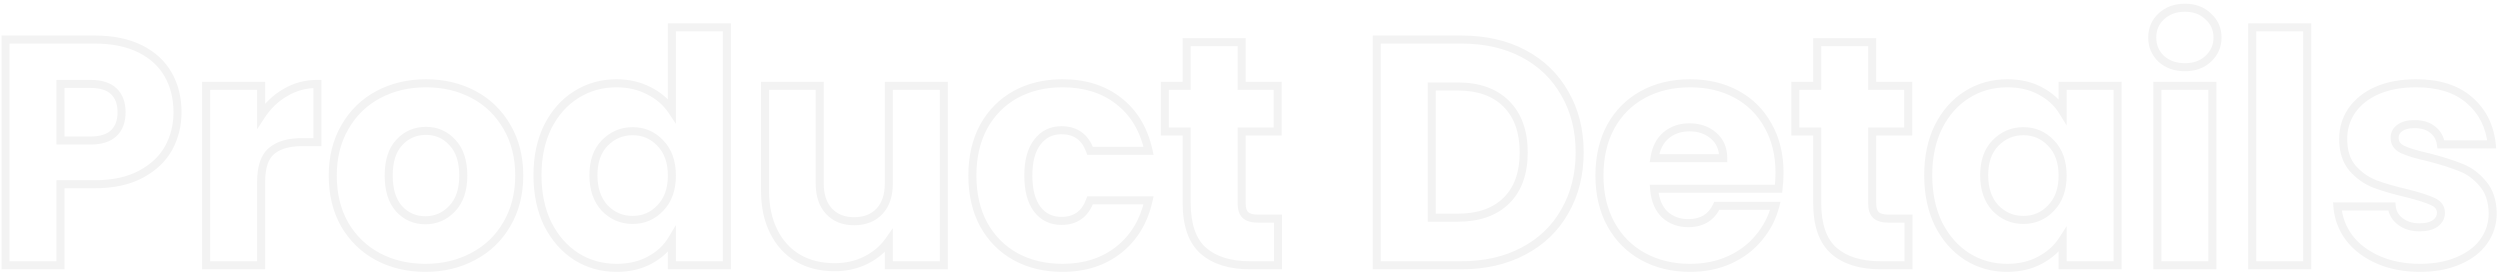 <svg width="622" height="68" viewBox="0 0 622 68" fill="none" xmlns="http://www.w3.org/2000/svg">
<mask id="path-1-outside-1_1_526" maskUnits="userSpaceOnUse" x="0" y="0" width="622" height="68" fill="black">
<rect fill="white" width="622" height="68"/>
<path d="M44.166 27.92C44.166 31.173 43.42 34.16 41.926 36.88C40.433 39.547 38.14 41.707 35.046 43.36C31.953 45.013 28.113 45.84 23.526 45.84H15.046V66H1.366V9.84H23.526C28.006 9.84 31.793 10.613 34.886 12.16C37.98 13.707 40.3 15.84 41.846 18.56C43.393 21.28 44.166 24.4 44.166 27.92ZM22.486 34.96C25.1 34.96 27.046 34.347 28.326 33.12C29.606 31.893 30.246 30.16 30.246 27.92C30.246 25.68 29.606 23.947 28.326 22.72C27.046 21.493 25.1 20.88 22.486 20.88H15.046V34.96H22.486ZM64.968 28.8C66.568 26.347 68.568 24.427 70.968 23.04C73.368 21.6 76.035 20.88 78.968 20.88V35.36H75.208C71.795 35.36 69.235 36.107 67.528 37.6C65.822 39.04 64.968 41.6 64.968 45.28V66H51.288V21.36H64.968V28.8ZM105.827 66.64C101.454 66.64 97.507 65.707 93.987 63.84C90.52 61.973 87.773 59.307 85.747 55.84C83.773 52.373 82.787 48.32 82.787 43.68C82.787 39.093 83.8 35.067 85.827 31.6C87.853 28.08 90.627 25.387 94.147 23.52C97.667 21.653 101.614 20.72 105.987 20.72C110.36 20.72 114.307 21.653 117.827 23.52C121.347 25.387 124.12 28.08 126.147 31.6C128.174 35.067 129.187 39.093 129.187 43.68C129.187 48.267 128.147 52.32 126.067 55.84C124.04 59.307 121.24 61.973 117.667 63.84C114.147 65.707 110.2 66.64 105.827 66.64ZM105.827 54.8C108.44 54.8 110.654 53.84 112.467 51.92C114.334 50 115.267 47.253 115.267 43.68C115.267 40.107 114.36 37.36 112.547 35.44C110.787 33.52 108.6 32.56 105.987 32.56C103.32 32.56 101.107 33.52 99.347 35.44C97.587 37.307 96.707 40.053 96.707 43.68C96.707 47.253 97.56 50 99.267 51.92C101.027 53.84 103.214 54.8 105.827 54.8ZM133.724 43.6C133.724 39.013 134.578 34.987 136.284 31.52C138.044 28.053 140.418 25.387 143.404 23.52C146.391 21.653 149.724 20.72 153.404 20.72C156.338 20.72 159.004 21.333 161.404 22.56C163.858 23.787 165.778 25.44 167.164 27.52V6.8H180.844V66H167.164V59.6C165.884 61.733 164.044 63.44 161.644 64.72C159.298 66 156.551 66.64 153.404 66.64C149.724 66.64 146.391 65.707 143.404 63.84C140.418 61.92 138.044 59.227 136.284 55.76C134.578 52.24 133.724 48.187 133.724 43.6ZM167.164 43.68C167.164 40.267 166.204 37.573 164.284 35.6C162.418 33.627 160.124 32.64 157.404 32.64C154.684 32.64 152.364 33.627 150.444 35.6C148.578 37.52 147.644 40.187 147.644 43.6C147.644 47.013 148.578 49.733 150.444 51.76C152.364 53.733 154.684 54.72 157.404 54.72C160.124 54.72 162.418 53.733 164.284 51.76C166.204 49.787 167.164 47.093 167.164 43.68ZM234.821 21.36V66H221.141V59.92C219.755 61.893 217.861 63.493 215.461 64.72C213.115 65.893 210.501 66.48 207.621 66.48C204.208 66.48 201.195 65.733 198.581 64.24C195.968 62.693 193.941 60.48 192.501 57.6C191.061 54.72 190.341 51.333 190.341 47.44V21.36H203.941V45.6C203.941 48.587 204.715 50.907 206.261 52.56C207.808 54.213 209.888 55.04 212.501 55.04C215.168 55.04 217.275 54.213 218.821 52.56C220.368 50.907 221.141 48.587 221.141 45.6V21.36H234.821ZM241.928 43.68C241.928 39.04 242.861 34.987 244.728 31.52C246.648 28.053 249.288 25.387 252.648 23.52C256.061 21.653 259.954 20.72 264.328 20.72C269.928 20.72 274.594 22.187 278.328 25.12C282.114 28.053 284.594 32.187 285.768 37.52H271.208C269.981 34.107 267.608 32.4 264.088 32.4C261.581 32.4 259.581 33.387 258.088 35.36C256.594 37.28 255.848 40.053 255.848 43.68C255.848 47.307 256.594 50.107 258.088 52.08C259.581 54 261.581 54.96 264.088 54.96C267.608 54.96 269.981 53.253 271.208 49.84H285.768C284.594 55.067 282.114 59.173 278.328 62.16C274.541 65.147 269.874 66.64 264.328 66.64C259.954 66.64 256.061 65.707 252.648 63.84C249.288 61.973 246.648 59.307 244.728 55.84C242.861 52.373 241.928 48.32 241.928 43.68ZM317.965 54.4V66H311.005C306.045 66 302.178 64.8 299.405 62.4C296.632 59.947 295.245 55.973 295.245 50.48V32.72H289.805V21.36H295.245V10.48H308.925V21.36H317.885V32.72H308.925V50.64C308.925 51.973 309.245 52.933 309.885 53.52C310.525 54.107 311.592 54.4 313.085 54.4H317.965ZM363.578 9.84C369.498 9.84 374.671 11.013 379.098 13.36C383.525 15.707 386.938 19.013 389.338 23.28C391.791 27.493 393.018 32.373 393.018 37.92C393.018 43.413 391.791 48.293 389.338 52.56C386.938 56.827 383.498 60.133 379.018 62.48C374.591 64.827 369.445 66 363.578 66H342.538V9.84H363.578ZM362.698 54.16C367.871 54.16 371.898 52.747 374.778 49.92C377.658 47.093 379.098 43.093 379.098 37.92C379.098 32.747 377.658 28.72 374.778 25.84C371.898 22.96 367.871 21.52 362.698 21.52H356.218V54.16H362.698ZM442.743 42.96C442.743 44.24 442.663 45.573 442.503 46.96H411.543C411.756 49.733 412.636 51.867 414.183 53.36C415.783 54.8 417.73 55.52 420.023 55.52C423.436 55.52 425.81 54.08 427.143 51.2H441.703C440.956 54.133 439.596 56.773 437.623 59.12C435.703 61.467 433.276 63.307 430.343 64.64C427.41 65.973 424.13 66.64 420.503 66.64C416.13 66.64 412.236 65.707 408.823 63.84C405.41 61.973 402.743 59.307 400.823 55.84C398.903 52.373 397.943 48.32 397.943 43.68C397.943 39.04 398.876 34.987 400.743 31.52C402.663 28.053 405.33 25.387 408.743 23.52C412.156 21.653 416.076 20.72 420.503 20.72C424.823 20.72 428.663 21.627 432.023 23.44C435.383 25.253 437.996 27.84 439.863 31.2C441.783 34.56 442.743 38.48 442.743 42.96ZM428.743 39.36C428.743 37.013 427.943 35.147 426.343 33.76C424.743 32.373 422.743 31.68 420.343 31.68C418.05 31.68 416.103 32.347 414.503 33.68C412.956 35.013 411.996 36.907 411.623 39.36H428.743ZM474.84 54.4V66H467.88C462.92 66 459.053 64.8 456.28 62.4C453.507 59.947 452.12 55.973 452.12 50.48V32.72H446.68V21.36H452.12V10.48H465.8V21.36H474.76V32.72H465.8V50.64C465.8 51.973 466.12 52.933 466.76 53.52C467.4 54.107 468.467 54.4 469.96 54.4H474.84ZM479.74 43.6C479.74 39.013 480.593 34.987 482.3 31.52C484.06 28.053 486.433 25.387 489.42 23.52C492.407 21.653 495.74 20.72 499.42 20.72C502.567 20.72 505.313 21.36 507.66 22.64C510.06 23.92 511.9 25.6 513.18 27.68V21.36H526.86V66H513.18V59.68C511.847 61.76 509.98 63.44 507.58 64.72C505.233 66 502.487 66.64 499.34 66.64C495.713 66.64 492.407 65.707 489.42 63.84C486.433 61.92 484.06 59.227 482.3 55.76C480.593 52.24 479.74 48.187 479.74 43.6ZM513.18 43.68C513.18 40.267 512.22 37.573 510.3 35.6C508.433 33.627 506.14 32.64 503.42 32.64C500.7 32.64 498.38 33.627 496.46 35.6C494.593 37.52 493.66 40.187 493.66 43.6C493.66 47.013 494.593 49.733 496.46 51.76C498.38 53.733 500.7 54.72 503.42 54.72C506.14 54.72 508.433 53.733 510.3 51.76C512.22 49.787 513.18 47.093 513.18 43.68ZM543.637 16.72C541.237 16.72 539.264 16.027 537.717 14.64C536.224 13.2 535.477 11.44 535.477 9.36C535.477 7.227 536.224 5.467 537.717 4.08C539.264 2.64 541.237 1.92 543.637 1.92C545.984 1.92 547.904 2.64 549.397 4.08C550.944 5.467 551.717 7.227 551.717 9.36C551.717 11.44 550.944 13.2 549.397 14.64C547.904 16.027 545.984 16.72 543.637 16.72ZM550.437 21.36V66H536.757V21.36H550.437ZM574.031 6.8V66H560.351V6.8H574.031ZM602.104 66.64C598.211 66.64 594.744 65.973 591.704 64.64C588.664 63.307 586.264 61.493 584.504 59.2C582.744 56.853 581.758 54.24 581.544 51.36H595.064C595.224 52.907 595.944 54.16 597.224 55.12C598.504 56.08 600.078 56.56 601.944 56.56C603.651 56.56 604.958 56.24 605.864 55.6C606.824 54.907 607.304 54.027 607.304 52.96C607.304 51.68 606.638 50.747 605.304 50.16C603.971 49.52 601.811 48.827 598.824 48.08C595.624 47.333 592.958 46.56 590.824 45.76C588.691 44.907 586.851 43.6 585.304 41.84C583.758 40.027 582.984 37.6 582.984 34.56C582.984 32 583.678 29.68 585.064 27.6C586.504 25.467 588.584 23.787 591.304 22.56C594.078 21.333 597.358 20.72 601.144 20.72C606.744 20.72 611.144 22.107 614.344 24.88C617.598 27.653 619.464 31.333 619.944 35.92H607.304C607.091 34.373 606.398 33.147 605.224 32.24C604.104 31.333 602.611 30.88 600.744 30.88C599.144 30.88 597.918 31.2 597.064 31.84C596.211 32.427 595.784 33.253 595.784 34.32C595.784 35.6 596.451 36.56 597.784 37.2C599.171 37.84 601.304 38.48 604.184 39.12C607.491 39.973 610.184 40.827 612.264 41.68C614.344 42.48 616.158 43.813 617.704 45.68C619.304 47.493 620.131 49.947 620.184 53.04C620.184 55.653 619.438 58 617.944 60.08C616.504 62.107 614.398 63.707 611.624 64.88C608.904 66.053 605.731 66.64 602.104 66.64Z"/>
</mask>
<path d="M41.926 36.88L42.799 37.369L42.803 37.361L41.926 36.88ZM35.046 43.36L34.575 42.478L35.046 43.36ZM15.046 45.84V44.84H14.046V45.84H15.046ZM15.046 66V67H16.046V66H15.046ZM1.366 66H0.366V67H1.366V66ZM1.366 9.84V8.84H0.366V9.84H1.366ZM34.886 12.16L35.334 11.266V11.266L34.886 12.16ZM15.046 20.88V19.88H14.046V20.88H15.046ZM15.046 34.96H14.046V35.96H15.046V34.96ZM44.166 27.92H43.166C43.166 31.014 42.458 33.834 41.05 36.399L41.926 36.88L42.803 37.361C44.381 34.486 45.166 31.333 45.166 27.92H44.166ZM41.926 36.88L41.054 36.391C39.667 38.868 37.525 40.901 34.575 42.478L35.046 43.36L35.518 44.242C38.754 42.512 41.199 40.226 42.799 37.369L41.926 36.88ZM35.046 43.36L34.575 42.478C31.664 44.034 27.997 44.84 23.526 44.84V45.84V46.84C28.228 46.84 32.242 45.993 35.518 44.242L35.046 43.36ZM23.526 45.84V44.84H15.046V45.84V46.84H23.526V45.84ZM15.046 45.84H14.046V66H15.046H16.046V45.84H15.046ZM15.046 66V65H1.366V66V67H15.046V66ZM1.366 66H2.366V9.84H1.366H0.366V66H1.366ZM1.366 9.84V10.84H23.526V9.84V8.84H1.366V9.84ZM23.526 9.84V10.84C27.895 10.84 31.519 11.595 34.439 13.054L34.886 12.16L35.334 11.266C32.066 9.632 28.117 8.84 23.526 8.84V9.84ZM34.886 12.16L34.439 13.054C37.375 14.522 39.538 16.524 40.977 19.054L41.846 18.56L42.715 18.066C41.061 15.155 38.585 12.891 35.334 11.266L34.886 12.16ZM41.846 18.56L40.977 19.054C42.428 21.605 43.166 24.551 43.166 27.92H44.166H45.166C45.166 24.249 44.358 20.954 42.715 18.066L41.846 18.56ZM22.486 34.96V35.96C25.237 35.96 27.48 35.316 29.018 33.842L28.326 33.12L27.634 32.398C26.613 33.377 24.963 33.96 22.486 33.96V34.96ZM28.326 33.12L29.018 33.842C30.544 32.38 31.246 30.357 31.246 27.92H30.246H29.246C29.246 29.963 28.669 31.407 27.634 32.398L28.326 33.12ZM30.246 27.92H31.246C31.246 25.483 30.544 23.46 29.018 21.998L28.326 22.72L27.634 23.442C28.669 24.433 29.246 25.877 29.246 27.92H30.246ZM28.326 22.72L29.018 21.998C27.48 20.524 25.237 19.88 22.486 19.88V20.88V21.88C24.963 21.88 26.613 22.463 27.634 23.442L28.326 22.72ZM22.486 20.88V19.88H15.046V20.88V21.88H22.486V20.88ZM15.046 20.88H14.046V34.96H15.046H16.046V20.88H15.046ZM15.046 34.96V35.96H22.486V34.96V33.96H15.046V34.96ZM64.968 28.8H63.968V32.164L65.806 29.346L64.968 28.8ZM70.968 23.04L71.468 23.906L71.475 23.902L71.483 23.898L70.968 23.04ZM78.968 20.88H79.968V19.88H78.968V20.88ZM78.968 35.36V36.36H79.968V35.36H78.968ZM67.528 37.6L68.173 38.364L68.18 38.358L68.187 38.353L67.528 37.6ZM64.968 66V67H65.968V66H64.968ZM51.288 66H50.288V67H51.288V66ZM51.288 21.36V20.36H50.288V21.36H51.288ZM64.968 21.36H65.968V20.36H64.968V21.36ZM64.968 28.8L65.806 29.346C67.325 27.017 69.212 25.209 71.468 23.906L70.968 23.04L70.468 22.174C67.924 23.644 65.811 25.677 64.13 28.254L64.968 28.8ZM70.968 23.04L71.483 23.898C73.72 22.555 76.207 21.88 78.968 21.88V20.88V19.88C75.863 19.88 73.017 20.645 70.454 22.183L70.968 23.04ZM78.968 20.88H77.968V35.36H78.968H79.968V20.88H78.968ZM78.968 35.36V34.36H75.208V35.36V36.36H78.968V35.36ZM75.208 35.36V34.36C71.671 34.36 68.831 35.131 66.87 36.847L67.528 37.6L68.187 38.353C69.638 37.083 71.919 36.36 75.208 36.36V35.36ZM67.528 37.6L66.883 36.836C64.84 38.56 63.968 41.492 63.968 45.28H64.968H65.968C65.968 41.708 66.803 39.52 68.173 38.364L67.528 37.6ZM64.968 45.28H63.968V66H64.968H65.968V45.28H64.968ZM64.968 66V65H51.288V66V67H64.968V66ZM51.288 66H52.288V21.36H51.288H50.288V66H51.288ZM51.288 21.36V22.36H64.968V21.36V20.36H51.288V21.36ZM64.968 21.36H63.968V28.8H64.968H65.968V21.36H64.968ZM93.987 63.84L93.513 64.721L93.518 64.724L93.987 63.84ZM85.747 55.84L84.878 56.335L84.884 56.345L85.747 55.84ZM85.827 31.6L86.69 32.105L86.694 32.099L85.827 31.6ZM94.147 23.52L94.615 24.404L94.147 23.52ZM117.827 23.52L117.358 24.404L117.827 23.52ZM126.147 31.6L125.28 32.099L125.284 32.105L126.147 31.6ZM126.067 55.84L125.206 55.331L125.204 55.335L126.067 55.84ZM117.667 63.84L117.204 62.954L117.198 62.956L117.667 63.84ZM112.467 51.92L111.75 51.223L111.745 51.228L111.74 51.233L112.467 51.92ZM112.547 35.44L111.81 36.116L111.815 36.121L111.82 36.127L112.547 35.44ZM99.347 35.44L100.075 36.126L100.084 36.116L99.347 35.44ZM99.267 51.92L98.519 52.584L98.525 52.59L98.53 52.596L99.267 51.92ZM105.827 66.64V65.64C101.601 65.64 97.817 64.739 94.455 62.956L93.987 63.84L93.518 64.724C97.196 66.674 101.306 67.64 105.827 67.64V66.64ZM93.987 63.84L94.461 62.959C91.159 61.182 88.546 58.647 86.61 55.335L85.747 55.84L84.884 56.345C87.001 59.967 89.881 62.765 93.513 64.721L93.987 63.84ZM85.747 55.84L86.616 55.345C84.742 52.052 83.787 48.175 83.787 43.68H82.787H81.787C81.787 48.465 82.806 52.694 84.878 56.335L85.747 55.84ZM82.787 43.68H83.787C83.787 39.245 84.765 35.398 86.69 32.105L85.827 31.6L84.964 31.095C82.835 34.736 81.787 38.942 81.787 43.68H82.787ZM85.827 31.6L86.694 32.099C88.628 28.739 91.265 26.18 94.615 24.404L94.147 23.52L93.678 22.637C89.989 24.593 87.079 27.421 84.96 31.101L85.827 31.6ZM94.147 23.52L94.615 24.404C97.977 22.621 101.761 21.72 105.987 21.72V20.72V19.72C101.466 19.72 97.356 20.686 93.678 22.637L94.147 23.52ZM105.987 20.72V21.72C110.213 21.72 113.996 22.621 117.358 24.404L117.827 23.52L118.295 22.637C114.617 20.686 110.507 19.72 105.987 19.72V20.72ZM117.827 23.52L117.358 24.404C120.709 26.18 123.346 28.739 125.28 32.099L126.147 31.6L127.014 31.101C124.895 27.421 121.985 24.593 118.295 22.637L117.827 23.52ZM126.147 31.6L125.284 32.105C127.209 35.398 128.187 39.245 128.187 43.68H129.187H130.187C130.187 38.942 129.138 34.736 127.01 31.095L126.147 31.6ZM129.187 43.68H128.187C128.187 48.11 127.184 51.983 125.206 55.331L126.067 55.84L126.928 56.349C129.11 52.657 130.187 48.423 130.187 43.68H129.187ZM126.067 55.84L125.204 55.335C123.272 58.639 120.611 61.174 117.204 62.954L117.667 63.84L118.13 64.726C121.869 62.773 124.808 59.974 126.93 56.345L126.067 55.84ZM117.667 63.84L117.198 62.956C113.836 64.739 110.053 65.64 105.827 65.64V66.64V67.64C110.347 67.64 114.457 66.674 118.135 64.724L117.667 63.84ZM105.827 54.8V55.8C108.719 55.8 111.194 54.724 113.194 52.607L112.467 51.92L111.74 51.233C110.113 52.956 108.162 53.8 105.827 53.8V54.8ZM112.467 51.92L113.184 52.617C115.286 50.455 116.267 47.424 116.267 43.68H115.267H114.267C114.267 47.083 113.381 49.545 111.75 51.223L112.467 51.92ZM115.267 43.68H116.267C116.267 39.943 115.317 36.916 113.274 34.753L112.547 35.44L111.82 36.127C113.404 37.803 114.267 40.27 114.267 43.68H115.267ZM112.547 35.44L113.284 34.764C111.334 32.637 108.879 31.56 105.987 31.56V32.56V33.56C108.321 33.56 110.24 34.403 111.81 36.116L112.547 35.44ZM105.987 32.56V31.56C103.047 31.56 100.564 32.632 98.61 34.764L99.347 35.44L100.084 36.116C101.65 34.408 103.593 33.56 105.987 33.56V32.56ZM99.347 35.44L98.619 34.754C96.623 36.871 95.707 39.904 95.707 43.68H96.707H97.707C97.707 40.203 98.55 37.742 100.074 36.126L99.347 35.44ZM96.707 43.68H95.707C95.707 47.403 96.596 50.421 98.519 52.584L99.267 51.92L100.014 51.256C98.524 49.579 97.707 47.104 97.707 43.68H96.707ZM99.267 51.92L98.53 52.596C100.48 54.723 102.934 55.8 105.827 55.8V54.8V53.8C103.493 53.8 101.574 52.957 100.004 51.244L99.267 51.92ZM136.284 31.52L135.393 31.067L135.387 31.078L136.284 31.52ZM143.404 23.52L143.934 24.368L143.404 23.52ZM161.404 22.56L160.949 23.451L160.957 23.454L161.404 22.56ZM167.164 27.52L166.332 28.075L168.164 30.823V27.52H167.164ZM167.164 6.8V5.8H166.164V6.8H167.164ZM180.844 6.8H181.844V5.8H180.844V6.8ZM180.844 66V67H181.844V66H180.844ZM167.164 66H166.164V67H167.164V66ZM167.164 59.6H168.164V55.99L166.307 59.086L167.164 59.6ZM161.644 64.72L161.174 63.838L161.166 63.842L161.644 64.72ZM143.404 63.84L142.864 64.681L142.874 64.688L143.404 63.84ZM136.284 55.76L135.385 56.196L135.389 56.205L135.393 56.213L136.284 55.76ZM164.284 35.6L163.558 36.287L163.568 36.297L164.284 35.6ZM150.444 35.6L149.728 34.903L149.727 34.903L150.444 35.6ZM150.444 51.76L149.709 52.438L149.718 52.447L149.728 52.457L150.444 51.76ZM164.284 51.76L163.568 51.063L163.558 51.073L164.284 51.76ZM133.724 43.6H134.724C134.724 39.138 135.554 35.267 137.182 31.962L136.284 31.52L135.387 31.078C133.601 34.706 132.724 38.889 132.724 43.6H133.724ZM136.284 31.52L137.176 31.973C138.863 28.651 141.118 26.128 143.934 24.368L143.404 23.52L142.874 22.672C139.718 24.645 137.226 27.456 135.393 31.067L136.284 31.52ZM143.404 23.52L143.934 24.368C146.755 22.605 149.903 21.72 153.404 21.72V20.72V19.72C149.546 19.72 146.027 20.701 142.874 22.672L143.404 23.52ZM153.404 20.72V21.72C156.194 21.72 158.702 22.302 160.949 23.45L161.404 22.56L161.859 21.67C159.306 20.365 156.482 19.72 153.404 19.72V20.72ZM161.404 22.56L160.957 23.454C163.27 24.611 165.051 26.153 166.332 28.075L167.164 27.52L167.996 26.965C166.504 24.727 164.445 22.962 161.852 21.666L161.404 22.56ZM167.164 27.52H168.164V6.8H167.164H166.164V27.52H167.164ZM167.164 6.8V7.8H180.844V6.8V5.8H167.164V6.8ZM180.844 6.8H179.844V66H180.844H181.844V6.8H180.844ZM180.844 66V65H167.164V66V67H180.844V66ZM167.164 66H168.164V59.6H167.164H166.164V66H167.164ZM167.164 59.6L166.307 59.086C165.129 61.049 163.429 62.635 161.174 63.838L161.644 64.72L162.115 65.602C164.659 64.245 166.64 62.418 168.022 60.114L167.164 59.6ZM161.644 64.72L161.166 63.842C158.99 65.029 156.413 65.64 153.404 65.64V66.64V67.64C156.689 67.64 159.606 66.971 162.123 65.598L161.644 64.72ZM153.404 66.64V65.64C149.903 65.64 146.755 64.755 143.934 62.992L143.404 63.84L142.874 64.688C146.027 66.659 149.546 67.64 153.404 67.64V66.64ZM143.404 63.84L143.945 62.999C141.122 61.184 138.864 58.631 137.176 55.307L136.284 55.76L135.393 56.213C137.225 59.822 139.714 62.656 142.864 64.681L143.404 63.84ZM136.284 55.76L137.184 55.324C135.554 51.961 134.724 48.062 134.724 43.6H133.724H132.724C132.724 48.312 133.602 52.519 135.385 56.196L136.284 55.76ZM167.164 43.68H168.164C168.164 40.072 167.144 37.105 165.001 34.903L164.284 35.6L163.568 36.297C165.265 38.042 166.164 40.461 166.164 43.68H167.164ZM164.284 35.6L165.011 34.913C162.955 32.739 160.399 31.64 157.404 31.64V32.64V33.64C159.85 33.64 161.88 34.514 163.558 36.287L164.284 35.6ZM157.404 32.64V31.64C154.411 31.64 151.833 32.739 149.728 34.903L150.444 35.6L151.161 36.297C152.895 34.515 154.958 33.64 157.404 33.64V32.64ZM150.444 35.6L149.727 34.903C147.633 37.057 146.644 40.001 146.644 43.6H147.644H148.644C148.644 40.372 149.522 37.983 151.161 36.297L150.444 35.6ZM147.644 43.6H146.644C146.644 47.202 147.634 50.185 149.709 52.438L150.444 51.76L151.18 51.083C149.521 49.282 148.644 46.825 148.644 43.6H147.644ZM150.444 51.76L149.728 52.457C151.833 54.621 154.411 55.72 157.404 55.72V54.72V53.72C154.958 53.72 152.895 52.845 151.161 51.063L150.444 51.76ZM157.404 54.72V55.72C160.399 55.72 162.955 54.62 165.011 52.447L164.284 51.76L163.558 51.073C161.88 52.846 159.85 53.72 157.404 53.72V54.72ZM164.284 51.76L165.001 52.457C167.144 50.255 168.164 47.288 168.164 43.68H167.164H166.164C166.164 46.899 165.265 49.318 163.568 51.063L164.284 51.76ZM234.821 21.36H235.821V20.36H234.821V21.36ZM234.821 66V67H235.821V66H234.821ZM221.141 66H220.141V67H221.141V66ZM221.141 59.92H222.141V56.758L220.323 59.345L221.141 59.92ZM215.461 64.72L215.908 65.615L215.916 65.61L215.461 64.72ZM198.581 64.24L198.072 65.101L198.078 65.105L198.085 65.108L198.581 64.24ZM192.501 57.6L191.607 58.047L192.501 57.6ZM190.341 21.36V20.36H189.341V21.36H190.341ZM203.941 21.36H204.941V20.36H203.941V21.36ZM206.261 52.56L205.531 53.243L206.261 52.56ZM221.141 21.36V20.36H220.141V21.36H221.141ZM234.821 21.36H233.821V66H234.821H235.821V21.36H234.821ZM234.821 66V65H221.141V66V67H234.821V66ZM221.141 66H222.141V59.92H221.141H220.141V66H221.141ZM221.141 59.92L220.323 59.345C219.041 61.17 217.279 62.668 215.006 63.83L215.461 64.72L215.916 65.61C218.444 64.319 220.469 62.616 221.959 60.495L221.141 59.92ZM215.461 64.72L215.014 63.826C212.819 64.923 210.361 65.48 207.621 65.48V66.48V67.48C210.641 67.48 213.41 66.864 215.908 65.614L215.461 64.72ZM207.621 66.48V65.48C204.358 65.48 201.52 64.768 199.077 63.372L198.581 64.24L198.085 65.108C200.869 66.699 204.058 67.48 207.621 67.48V66.48ZM198.581 64.24L199.091 63.379C196.653 61.937 194.755 59.872 193.396 57.153L192.501 57.6L191.607 58.047C193.127 61.088 195.283 63.45 198.072 65.101L198.581 64.24ZM192.501 57.6L193.396 57.153C192.038 54.438 191.341 51.21 191.341 47.44H190.341H189.341C189.341 51.456 190.084 55.002 191.607 58.047L192.501 57.6ZM190.341 47.44H191.341V21.36H190.341H189.341V47.44H190.341ZM190.341 21.36V22.36H203.941V21.36V20.36H190.341V21.36ZM203.941 21.36H202.941V45.6H203.941H204.941V21.36H203.941ZM203.941 45.6H202.941C202.941 48.757 203.762 51.352 205.531 53.243L206.261 52.56L206.992 51.877C205.668 50.462 204.941 48.416 204.941 45.6H203.941ZM206.261 52.56L205.531 53.243C207.296 55.13 209.658 56.04 212.501 56.04V55.04V54.04C210.118 54.04 208.319 53.296 206.992 51.877L206.261 52.56ZM212.501 55.04V56.04C215.391 56.04 217.782 55.135 219.552 53.243L218.821 52.56L218.091 51.877C216.767 53.292 214.945 54.04 212.501 54.04V55.04ZM218.821 52.56L219.552 53.243C221.321 51.352 222.141 48.757 222.141 45.6H221.141H220.141C220.141 48.416 219.415 50.462 218.091 51.877L218.821 52.56ZM221.141 45.6H222.141V21.36H221.141H220.141V45.6H221.141ZM221.141 21.36V22.36H234.821V21.36V20.36H221.141V21.36ZM244.727 31.52L243.853 31.035L243.847 31.046L244.727 31.52ZM252.647 23.52L252.168 22.643L252.162 22.646L252.647 23.52ZM278.328 25.12L277.71 25.906L277.715 25.91L278.328 25.12ZM285.768 37.52V38.52H287.011L286.744 37.305L285.768 37.52ZM271.207 37.52L270.266 37.858L270.504 38.52H271.207V37.52ZM258.087 35.36L258.877 35.974L258.885 35.963L258.087 35.36ZM258.087 52.08L257.29 52.684L257.298 52.694L258.087 52.08ZM271.207 49.84V48.84H270.504L270.266 49.502L271.207 49.84ZM285.768 49.84L286.743 50.059L287.017 48.84H285.768V49.84ZM278.328 62.16L277.708 61.375L278.328 62.16ZM252.647 63.84L252.162 64.714L252.168 64.717L252.647 63.84ZM244.727 55.84L243.847 56.314L243.853 56.325L244.727 55.84ZM241.928 43.68H242.928C242.928 39.176 243.833 35.291 245.608 31.994L244.727 31.52L243.847 31.046C241.889 34.682 240.928 38.904 240.928 43.68H241.928ZM244.727 31.52L245.602 32.005C247.435 28.696 249.942 26.167 253.133 24.394L252.647 23.52L252.162 22.646C248.633 24.606 245.86 27.41 243.853 31.035L244.727 31.52ZM252.647 23.52L253.127 24.397C256.376 22.621 260.101 21.72 264.328 21.72V20.72V19.72C259.808 19.72 255.746 20.686 252.168 22.643L252.647 23.52ZM264.328 20.72V21.72C269.745 21.72 274.183 23.135 277.71 25.906L278.328 25.12L278.945 24.334C275.006 21.238 270.11 19.72 264.328 19.72V20.72ZM278.328 25.12L277.715 25.91C281.291 28.681 283.66 32.596 284.791 37.735L285.768 37.52L286.744 37.305C285.528 31.777 282.937 27.426 278.94 24.329L278.328 25.12ZM285.768 37.52V36.52H271.207V37.52V38.52H285.768V37.52ZM271.207 37.52L272.149 37.182C271.483 35.331 270.478 33.865 269.091 32.868C267.702 31.869 266.013 31.4 264.087 31.4V32.4V33.4C265.682 33.4 266.939 33.784 267.924 34.492C268.91 35.201 269.705 36.296 270.266 37.858L271.207 37.52ZM264.087 32.4V31.4C261.272 31.4 258.975 32.53 257.29 34.757L258.087 35.36L258.885 35.963C260.186 34.244 261.889 33.4 264.087 33.4V32.4ZM258.087 35.36L257.298 34.746C255.616 36.909 254.848 39.935 254.848 43.68H255.848H256.848C256.848 40.171 257.573 37.651 258.877 35.974L258.087 35.36ZM255.848 43.68H254.848C254.848 47.427 255.617 50.472 257.29 52.683L258.087 52.08L258.885 51.477C257.572 49.741 256.848 47.186 256.848 43.68H255.848ZM258.087 52.08L257.298 52.694C258.988 54.866 261.283 55.96 264.087 55.96V54.96V53.96C261.878 53.96 260.174 53.134 258.877 51.466L258.087 52.08ZM264.087 54.96V55.96C266.013 55.96 267.702 55.491 269.091 54.492C270.478 53.495 271.483 52.029 272.149 50.178L271.207 49.84L270.266 49.502C269.705 51.064 268.91 52.159 267.924 52.868C266.939 53.576 265.682 53.96 264.087 53.96V54.96ZM271.207 49.84V50.84H285.768V49.84V48.84H271.207V49.84ZM285.768 49.84L284.792 49.621C283.663 54.65 281.294 58.546 277.708 61.375L278.328 62.16L278.947 62.945C282.934 59.8 285.526 55.483 286.743 50.059L285.768 49.84ZM278.328 62.16L277.708 61.375C274.124 64.202 269.685 65.64 264.328 65.64V66.64V67.64C270.064 67.64 274.958 66.091 278.947 62.945L278.328 62.16ZM264.328 66.64V65.64C260.101 65.64 256.376 64.739 253.127 62.963L252.647 63.84L252.168 64.717C255.746 66.674 259.808 67.64 264.328 67.64V66.64ZM252.647 63.84L253.133 62.966C249.942 61.193 247.435 58.664 245.602 55.355L244.727 55.84L243.853 56.325C245.86 59.95 248.633 62.754 252.162 64.714L252.647 63.84ZM244.727 55.84L245.608 55.366C243.833 52.069 242.928 48.184 242.928 43.68H241.928H240.928C240.928 48.456 241.889 52.678 243.847 56.314L244.727 55.84ZM317.965 54.4H318.965V53.4H317.965V54.4ZM317.965 66V67H318.965V66H317.965ZM299.405 62.4L298.742 63.149L298.751 63.156L299.405 62.4ZM295.245 32.72H296.245V31.72H295.245V32.72ZM289.805 32.72H288.805V33.72H289.805V32.72ZM289.805 21.36V20.36H288.805V21.36H289.805ZM295.245 21.36V22.36H296.245V21.36H295.245ZM295.245 10.48V9.48H294.245V10.48H295.245ZM308.925 10.48H309.925V9.48H308.925V10.48ZM308.925 21.36H307.925V22.36H308.925V21.36ZM317.885 21.36H318.885V20.36H317.885V21.36ZM317.885 32.72V33.72H318.885V32.72H317.885ZM308.925 32.72V31.72H307.925V32.72H308.925ZM309.885 53.52L309.209 54.257L309.885 53.52ZM317.965 54.4H316.965V66H317.965H318.965V54.4H317.965ZM317.965 66V65H311.005V66V67H317.965V66ZM311.005 66V65C306.2 65 302.595 63.839 300.059 61.644L299.405 62.4L298.751 63.156C301.761 65.761 305.89 67 311.005 67V66ZM299.405 62.4L300.068 61.651C297.595 59.464 296.245 55.827 296.245 50.48H295.245H294.245C294.245 56.12 295.668 60.429 298.742 63.149L299.405 62.4ZM295.245 50.48H296.245V32.72H295.245H294.245V50.48H295.245ZM295.245 32.72V31.72H289.805V32.72V33.72H295.245V32.72ZM289.805 32.72H290.805V21.36H289.805H288.805V32.72H289.805ZM289.805 21.36V22.36H295.245V21.36V20.36H289.805V21.36ZM295.245 21.36H296.245V10.48H295.245H294.245V21.36H295.245ZM295.245 10.48V11.48H308.925V10.48V9.48H295.245V10.48ZM308.925 10.48H307.925V21.36H308.925H309.925V10.48H308.925ZM308.925 21.36V22.36H317.885V21.36V20.36H308.925V21.36ZM317.885 21.36H316.885V32.72H317.885H318.885V21.36H317.885ZM317.885 32.72V31.72H308.925V32.72V33.72H317.885V32.72ZM308.925 32.72H307.925V50.64H308.925H309.925V32.72H308.925ZM308.925 50.64H307.925C307.925 52.105 308.274 53.4 309.209 54.257L309.885 53.52L310.561 52.783C310.216 52.467 309.925 51.842 309.925 50.64H308.925ZM309.885 53.52L309.209 54.257C310.127 55.099 311.507 55.4 313.085 55.4V54.4V53.4C311.676 53.4 310.923 53.114 310.561 52.783L309.885 53.52ZM313.085 54.4V55.4H317.965V54.4V53.4H313.085V54.4ZM379.098 13.36L379.566 12.476L379.098 13.36ZM389.338 23.28L388.467 23.77L388.47 23.777L388.474 23.783L389.338 23.28ZM389.338 52.56L388.471 52.062L388.467 52.07L389.338 52.56ZM379.018 62.48L378.554 61.594L378.55 61.596L379.018 62.48ZM342.538 66H341.538V67H342.538V66ZM342.538 9.84V8.84H341.538V9.84H342.538ZM356.218 21.52V20.52H355.218V21.52H356.218ZM356.218 54.16H355.218V55.16H356.218V54.16ZM363.578 9.84V10.84C369.364 10.84 374.371 11.986 378.63 14.243L379.098 13.36L379.566 12.476C374.971 10.041 369.632 8.84 363.578 8.84V9.84ZM379.098 13.36L378.63 14.243C382.891 16.503 386.163 19.675 388.467 23.77L389.338 23.28L390.21 22.79C387.713 18.352 384.158 14.911 379.566 12.476L379.098 13.36ZM389.338 23.28L388.474 23.783C390.827 27.824 392.018 32.525 392.018 37.92H393.018H394.018C394.018 32.221 392.756 27.163 390.202 22.777L389.338 23.28ZM393.018 37.92H392.018C392.018 43.259 390.828 47.964 388.471 52.062L389.338 52.56L390.205 53.059C392.755 48.623 394.018 43.568 394.018 37.92H393.018ZM389.338 52.56L388.467 52.07C386.165 56.162 382.869 59.334 378.554 61.594L379.018 62.48L379.482 63.366C384.127 60.933 387.712 57.491 390.21 53.05L389.338 52.56ZM379.018 62.48L378.55 61.596C374.29 63.855 369.309 65 363.578 65V66V67C369.58 67 374.893 65.799 379.487 63.364L379.018 62.48ZM363.578 66V65H342.538V66V67H363.578V66ZM342.538 66H343.538V9.84H342.538H341.538V66H342.538ZM342.538 9.84V10.84H363.578V9.84V8.84H342.538V9.84ZM362.698 54.16V55.16C368.056 55.16 372.363 53.692 375.479 50.634L374.778 49.92L374.078 49.206C371.433 51.802 367.687 53.16 362.698 53.16V54.16ZM374.778 49.92L375.479 50.634C378.6 47.57 380.098 43.282 380.098 37.92H379.098H378.098C378.098 42.904 376.716 46.617 374.078 49.206L374.778 49.92ZM379.098 37.92H380.098C380.098 32.557 378.6 28.248 375.485 25.133L374.778 25.84L374.071 26.547C376.716 29.192 378.098 32.937 378.098 37.92H379.098ZM374.778 25.84L375.485 25.133C372.37 22.018 368.061 20.52 362.698 20.52V21.52V22.52C367.682 22.52 371.426 23.902 374.071 26.547L374.778 25.84ZM362.698 21.52V20.52H356.218V21.52V22.52H362.698V21.52ZM356.218 21.52H355.218V54.16H356.218H357.218V21.52H356.218ZM356.218 54.16V55.16H362.698V54.16V53.16H356.218V54.16ZM442.503 46.96V47.96H443.394L443.497 47.075L442.503 46.96ZM411.543 46.96V45.96H410.463L410.546 47.037L411.543 46.96ZM414.183 53.36L413.489 54.079L413.501 54.092L413.514 54.103L414.183 53.36ZM427.143 51.2V50.2H426.504L426.236 50.78L427.143 51.2ZM441.703 51.2L442.672 51.447L442.99 50.2H441.703V51.2ZM437.623 59.12L436.858 58.476L436.849 58.487L437.623 59.12ZM430.343 64.64L430.757 65.55L430.343 64.64ZM408.823 63.84L408.343 64.717L408.823 63.84ZM400.823 55.84L401.698 55.355L400.823 55.84ZM400.743 31.52L399.868 31.035L399.863 31.046L400.743 31.52ZM408.743 23.52L409.223 24.397L408.743 23.52ZM432.023 23.44L431.548 24.32L432.023 23.44ZM439.863 31.2L438.989 31.686L438.995 31.696L439.863 31.2ZM428.743 39.36V40.36H429.743V39.36H428.743ZM426.343 33.76L426.998 33.004V33.004L426.343 33.76ZM414.503 33.68L413.863 32.912L413.857 32.917L413.85 32.923L414.503 33.68ZM411.623 39.36L410.635 39.21L410.459 40.36H411.623V39.36ZM442.743 42.96H441.743C441.743 44.198 441.666 45.493 441.51 46.845L442.503 46.96L443.497 47.075C443.661 45.653 443.743 44.282 443.743 42.96H442.743ZM442.503 46.96V45.96H411.543V46.96V47.96H442.503V46.96ZM411.543 46.96L410.546 47.037C410.773 49.98 411.719 52.371 413.489 54.079L414.183 53.36L414.878 52.641C413.554 51.362 412.74 49.486 412.54 46.883L411.543 46.96ZM414.183 53.36L413.514 54.103C415.31 55.72 417.5 56.52 420.023 56.52V55.52V54.52C417.959 54.52 416.256 53.88 414.852 52.617L414.183 53.36ZM420.023 55.52V56.52C421.871 56.52 423.507 56.129 424.882 55.295C426.262 54.458 427.313 53.214 428.051 51.62L427.143 51.2L426.236 50.78C425.64 52.066 424.838 52.982 423.844 53.585C422.846 54.191 421.589 54.52 420.023 54.52V55.52ZM427.143 51.2V52.2H441.703V51.2V50.2H427.143V51.2ZM441.703 51.2L440.734 50.953C440.025 53.739 438.735 56.243 436.858 58.476L437.623 59.12L438.388 59.764C440.457 57.303 441.888 54.528 442.672 51.447L441.703 51.2ZM437.623 59.12L436.849 58.487C435.032 60.707 432.732 62.456 429.929 63.73L430.343 64.64L430.757 65.55C433.821 64.158 436.374 62.226 438.397 59.753L437.623 59.12ZM430.343 64.64L429.929 63.73C427.141 64.997 424.005 65.64 420.503 65.64V66.64V67.64C424.255 67.64 427.678 66.95 430.757 65.55L430.343 64.64ZM420.503 66.64V65.64C416.276 65.64 412.552 64.739 409.303 62.963L408.823 63.84L408.343 64.717C411.921 66.674 415.983 67.64 420.503 67.64V66.64ZM408.823 63.84L409.303 62.963C406.059 61.189 403.528 58.66 401.698 55.355L400.823 55.84L399.948 56.325C401.958 59.954 404.761 62.758 408.343 64.717L408.823 63.84ZM400.823 55.84L401.698 55.355C399.873 52.061 398.943 48.18 398.943 43.68H397.943H396.943C396.943 48.46 397.933 52.686 399.948 56.325L400.823 55.84ZM397.943 43.68H398.943C398.943 39.176 399.848 35.291 401.624 31.994L400.743 31.52L399.863 31.046C397.905 34.682 396.943 38.904 396.943 43.68H397.943ZM400.743 31.52L401.618 32.005C403.448 28.7 405.979 26.171 409.223 24.397L408.743 23.52L408.263 22.643C404.681 24.602 401.878 27.406 399.868 31.035L400.743 31.52ZM408.743 23.52L409.223 24.397C412.47 22.622 416.221 21.72 420.503 21.72V20.72V19.72C415.932 19.72 411.843 20.685 408.263 22.643L408.743 23.52ZM420.503 20.72V21.72C424.679 21.72 428.352 22.595 431.548 24.32L432.023 23.44L432.498 22.56C428.974 20.658 424.967 19.72 420.503 19.72V20.72ZM432.023 23.44L431.548 24.32C434.739 26.042 437.214 28.491 438.989 31.686L439.863 31.2L440.737 30.714C438.779 27.189 436.027 24.465 432.498 22.56L432.023 23.44ZM439.863 31.2L438.995 31.696C440.816 34.883 441.743 38.626 441.743 42.96H442.743H443.743C443.743 38.334 442.751 34.237 440.731 30.704L439.863 31.2ZM428.743 39.36H429.743C429.743 36.759 428.843 34.603 426.998 33.004L426.343 33.76L425.688 34.516C427.044 35.691 427.743 37.268 427.743 39.36H428.743ZM426.343 33.76L426.998 33.004C425.192 31.439 422.949 30.68 420.343 30.68V31.68V32.68C422.537 32.68 424.294 33.308 425.688 34.516L426.343 33.76ZM420.343 31.68V30.68C417.841 30.68 415.661 31.413 413.863 32.912L414.503 33.68L415.143 34.448C416.545 33.28 418.258 32.68 420.343 32.68V31.68ZM414.503 33.68L413.85 32.923C412.086 34.443 411.036 36.573 410.635 39.21L411.623 39.36L412.612 39.51C412.957 37.24 413.827 35.583 415.156 34.437L414.503 33.68ZM411.623 39.36V40.36H428.743V39.36V38.36H411.623V39.36ZM474.84 54.4H475.84V53.4H474.84V54.4ZM474.84 66V67H475.84V66H474.84ZM456.28 62.4L455.617 63.149L455.626 63.156L456.28 62.4ZM452.12 32.72H453.12V31.72H452.12V32.72ZM446.68 32.72H445.68V33.72H446.68V32.72ZM446.68 21.36V20.36H445.68V21.36H446.68ZM452.12 21.36V22.36H453.12V21.36H452.12ZM452.12 10.48V9.48H451.12V10.48H452.12ZM465.8 10.48H466.8V9.48H465.8V10.48ZM465.8 21.36H464.8V22.36H465.8V21.36ZM474.76 21.36H475.76V20.36H474.76V21.36ZM474.76 32.72V33.72H475.76V32.72H474.76ZM465.8 32.72V31.72H464.8V32.72H465.8ZM466.76 53.52L466.084 54.257L466.76 53.52ZM474.84 54.4H473.84V66H474.84H475.84V54.4H474.84ZM474.84 66V65H467.88V66V67H474.84V66ZM467.88 66V65C463.075 65 459.47 63.839 456.934 61.644L456.28 62.4L455.626 63.156C458.636 65.761 462.765 67 467.88 67V66ZM456.28 62.4L456.943 61.651C454.47 59.464 453.12 55.827 453.12 50.48H452.12H451.12C451.12 56.12 452.543 60.429 455.617 63.149L456.28 62.4ZM452.12 50.48H453.12V32.72H452.12H451.12V50.48H452.12ZM452.12 32.72V31.72H446.68V32.72V33.72H452.12V32.72ZM446.68 32.72H447.68V21.36H446.68H445.68V32.72H446.68ZM446.68 21.36V22.36H452.12V21.36V20.36H446.68V21.36ZM452.12 21.36H453.12V10.48H452.12H451.12V21.36H452.12ZM452.12 10.48V11.48H465.8V10.48V9.48H452.12V10.48ZM465.8 10.48H464.8V21.36H465.8H466.8V10.48H465.8ZM465.8 21.36V22.36H474.76V21.36V20.36H465.8V21.36ZM474.76 21.36H473.76V32.72H474.76H475.76V21.36H474.76ZM474.76 32.72V31.72H465.8V32.72V33.72H474.76V32.72ZM465.8 32.72H464.8V50.64H465.8H466.8V32.72H465.8ZM465.8 50.64H464.8C464.8 52.105 465.149 53.4 466.084 54.257L466.76 53.52L467.436 52.783C467.091 52.467 466.8 51.842 466.8 50.64H465.8ZM466.76 53.52L466.084 54.257C467.002 55.099 468.382 55.4 469.96 55.4V54.4V53.4C468.551 53.4 467.798 53.114 467.436 52.783L466.76 53.52ZM469.96 54.4V55.4H474.84V54.4V53.4H469.96V54.4ZM482.3 31.52L481.408 31.067L481.403 31.078L482.3 31.52ZM489.42 23.52L489.95 24.368L489.42 23.52ZM507.66 22.64L507.181 23.518L507.189 23.522L507.66 22.64ZM513.18 27.68L512.328 28.204L514.18 31.213V27.68H513.18ZM513.18 21.36V20.36H512.18V21.36H513.18ZM526.86 21.36H527.86V20.36H526.86V21.36ZM526.86 66V67H527.86V66H526.86ZM513.18 66H512.18V67H513.18V66ZM513.18 59.68H514.18V56.267L512.338 59.14L513.18 59.68ZM507.58 64.72L507.109 63.838L507.101 63.842L507.58 64.72ZM489.42 63.84L488.879 64.681L488.89 64.688L489.42 63.84ZM482.3 55.76L481.4 56.196L481.404 56.205L481.408 56.213L482.3 55.76ZM510.3 35.6L509.573 36.287L509.583 36.297L510.3 35.6ZM496.46 35.6L495.743 34.903L495.743 34.903L496.46 35.6ZM496.46 51.76L495.724 52.438L495.734 52.447L495.743 52.457L496.46 51.76ZM510.3 51.76L509.583 51.063L509.574 51.073L510.3 51.76ZM479.74 43.6H480.74C480.74 39.138 481.57 35.267 483.197 31.962L482.3 31.52L481.403 31.078C479.617 34.706 478.74 38.889 478.74 43.6H479.74ZM482.3 31.52L483.192 31.973C484.878 28.651 487.133 26.128 489.95 24.368L489.42 23.52L488.89 22.672C485.733 24.645 483.242 27.456 481.408 31.067L482.3 31.52ZM489.42 23.52L489.95 24.368C492.77 22.605 495.919 21.72 499.42 21.72V20.72V19.72C495.561 19.72 492.043 20.701 488.89 22.672L489.42 23.52ZM499.42 20.72V21.72C502.429 21.72 505.005 22.331 507.181 23.518L507.66 22.64L508.139 21.762C505.621 20.389 502.704 19.72 499.42 19.72V20.72ZM507.66 22.64L507.189 23.522C509.451 24.729 511.152 26.292 512.328 28.204L513.18 27.68L514.032 27.156C512.648 24.908 510.669 23.111 508.131 21.758L507.66 22.64ZM513.18 27.68H514.18V21.36H513.18H512.18V27.68H513.18ZM513.18 21.36V22.36H526.86V21.36V20.36H513.18V21.36ZM526.86 21.36H525.86V66H526.86H527.86V21.36H526.86ZM526.86 66V65H513.18V66V67H526.86V66ZM513.18 66H514.18V59.68H513.18H512.18V66H513.18ZM513.18 59.68L512.338 59.14C511.106 61.062 509.374 62.63 507.109 63.838L507.58 64.72L508.051 65.602C510.586 64.25 512.587 62.458 514.022 60.22L513.18 59.68ZM507.58 64.72L507.101 63.842C504.925 65.029 502.349 65.64 499.34 65.64V66.64V67.64C502.624 67.64 505.541 66.971 508.059 65.598L507.58 64.72ZM499.34 66.64V65.64C495.895 65.64 492.773 64.756 489.95 62.992L489.42 63.84L488.89 64.688C492.04 66.657 495.532 67.64 499.34 67.64V66.64ZM489.42 63.84L489.961 62.999C487.137 61.184 484.879 58.631 483.192 55.307L482.3 55.76L481.408 56.213C483.241 59.822 485.729 62.656 488.879 64.681L489.42 63.84ZM482.3 55.76L483.2 55.324C481.57 51.961 480.74 48.062 480.74 43.6H479.74H478.74C478.74 48.312 479.617 52.519 481.4 56.196L482.3 55.76ZM513.18 43.68H514.18C514.18 40.072 513.16 37.105 511.017 34.903L510.3 35.6L509.583 36.297C511.28 38.042 512.18 40.461 512.18 43.68H513.18ZM510.3 35.6L511.026 34.913C508.971 32.739 506.414 31.64 503.42 31.64V32.64V33.64C505.866 33.64 507.896 34.514 509.574 36.287L510.3 35.6ZM503.42 32.64V31.64C500.426 31.64 497.849 32.739 495.743 34.903L496.46 35.6L497.177 36.297C498.911 34.515 500.974 33.64 503.42 33.64V32.64ZM496.46 35.6L495.743 34.903C493.649 37.057 492.66 40.001 492.66 43.6H493.66H494.66C494.66 40.372 495.538 37.983 497.177 36.297L496.46 35.6ZM493.66 43.6H492.66C492.66 47.202 493.65 50.185 495.724 52.438L496.46 51.76L497.196 51.083C495.537 49.282 494.66 46.825 494.66 43.6H493.66ZM496.46 51.76L495.743 52.457C497.849 54.621 500.426 55.72 503.42 55.72V54.72V53.72C500.974 53.72 498.911 52.845 497.177 51.063L496.46 51.76ZM503.42 54.72V55.72C506.414 55.72 508.971 54.62 511.026 52.447L510.3 51.76L509.574 51.073C507.896 52.846 505.866 53.72 503.42 53.72V54.72ZM510.3 51.76L511.017 52.457C513.16 50.255 514.18 47.288 514.18 43.68H513.18H512.18C512.18 46.899 511.28 49.318 509.583 51.063L510.3 51.76ZM537.717 14.64L537.023 15.36L537.036 15.372L537.049 15.385L537.717 14.64ZM537.717 4.08L538.397 4.813L538.398 4.812L537.717 4.08ZM549.397 4.08L548.703 4.8L548.716 4.812L548.729 4.825L549.397 4.08ZM549.397 14.64L550.077 15.373L550.078 15.372L549.397 14.64ZM550.437 21.36H551.437V20.36H550.437V21.36ZM550.437 66V67H551.437V66H550.437ZM536.757 66H535.757V67H536.757V66ZM536.757 21.36V20.36H535.757V21.36H536.757ZM543.637 16.72V15.72C541.443 15.72 539.719 15.092 538.384 13.895L537.717 14.64L537.049 15.385C538.808 16.961 541.031 17.72 543.637 17.72V16.72ZM537.717 14.64L538.411 13.92C537.114 12.669 536.477 11.169 536.477 9.36H535.477H534.477C534.477 11.711 535.333 13.731 537.023 15.36L537.717 14.64ZM535.477 9.36H536.477C536.477 7.49 537.118 6 538.397 4.813L537.717 4.08L537.036 3.347C535.329 4.933 534.477 6.963 534.477 9.36H535.477ZM537.717 4.08L538.398 4.812C539.734 3.568 541.453 2.92 543.637 2.92V1.92V0.92C541.021 0.92 538.793 1.712 537.035 3.348L537.717 4.08ZM543.637 1.92V2.92C545.761 2.92 547.421 3.564 548.703 4.8L549.397 4.08L550.091 3.36C548.386 1.716 546.206 0.92 543.637 0.92V1.92ZM549.397 4.08L548.729 4.825C550.058 6.016 550.717 7.502 550.717 9.36H551.717H552.717C552.717 6.951 551.829 4.918 550.064 3.335L549.397 4.08ZM551.717 9.36H550.717C550.717 11.157 550.063 12.654 548.715 13.908L549.397 14.64L550.078 15.372C551.824 13.746 552.717 11.723 552.717 9.36H551.717ZM549.397 14.64L548.716 13.907C547.436 15.096 545.772 15.72 543.637 15.72V16.72V17.72C546.195 17.72 548.371 16.957 550.077 15.373L549.397 14.64ZM550.437 21.36H549.437V66H550.437H551.437V21.36H550.437ZM550.437 66V65H536.757V66V67H550.437V66ZM536.757 66H537.757V21.36H536.757H535.757V66H536.757ZM536.757 21.36V22.36H550.437V21.36V20.36H536.757V21.36ZM574.031 6.8H575.031V5.8H574.031V6.8ZM574.031 66V67H575.031V66H574.031ZM560.351 66H559.351V67H560.351V66ZM560.351 6.8V5.8H559.351V6.8H560.351ZM574.031 6.8H573.031V66H574.031H575.031V6.8H574.031ZM574.031 66V65H560.351V66V67H574.031V66ZM560.351 66H561.351V6.8H560.351H559.351V66H560.351ZM560.351 6.8V7.8H574.031V6.8V5.8H560.351V6.8ZM591.704 64.64L592.106 63.724L591.704 64.64ZM584.504 59.2L583.704 59.8L583.711 59.809L584.504 59.2ZM581.544 51.36V50.36H580.468L580.547 51.434L581.544 51.36ZM595.064 51.36L596.059 51.257L595.966 50.36H595.064V51.36ZM597.224 55.12L597.824 54.32L597.224 55.12ZM605.864 55.6L606.441 56.417L606.45 56.411L605.864 55.6ZM605.304 50.16L604.872 51.062L604.887 51.069L604.902 51.075L605.304 50.16ZM598.824 48.08L599.067 47.11L599.059 47.108L599.052 47.106L598.824 48.08ZM590.824 45.76L590.453 46.688L590.463 46.693L590.473 46.696L590.824 45.76ZM585.304 41.84L584.544 42.489L584.548 42.495L584.553 42.5L585.304 41.84ZM585.064 27.6L584.236 27.041L584.232 27.045L585.064 27.6ZM591.304 22.56L590.9 21.645L590.893 21.648L591.304 22.56ZM614.344 24.88L613.689 25.636L613.696 25.641L614.344 24.88ZM619.944 35.92V36.92H621.055L620.939 35.816L619.944 35.92ZM607.304 35.92L606.314 36.057L606.433 36.92H607.304V35.92ZM605.224 32.24L604.595 33.017L604.604 33.024L604.613 33.031L605.224 32.24ZM597.064 31.84L597.631 32.664L597.648 32.652L597.664 32.64L597.064 31.84ZM597.784 37.2L597.352 38.102L597.358 38.105L597.365 38.108L597.784 37.2ZM604.184 39.12L604.434 38.152L604.418 38.148L604.401 38.144L604.184 39.12ZM612.264 41.68L611.885 42.605L611.895 42.609L611.905 42.613L612.264 41.68ZM617.704 45.68L616.934 46.318L616.944 46.33L616.955 46.342L617.704 45.68ZM620.184 53.04H621.184V53.031L621.184 53.023L620.184 53.04ZM617.944 60.08L617.132 59.497L617.129 59.501L617.944 60.08ZM611.624 64.88L611.235 63.959L611.228 63.962L611.624 64.88ZM602.104 66.64V65.64C598.326 65.64 594.999 64.993 592.106 63.724L591.704 64.64L591.303 65.556C594.489 66.953 598.096 67.64 602.104 67.64V66.64ZM591.704 64.64L592.106 63.724C589.197 62.448 586.941 60.732 585.298 58.591L584.504 59.2L583.711 59.809C585.588 62.255 588.132 64.165 591.303 65.556L591.704 64.64ZM584.504 59.2L585.304 58.6C583.657 56.404 582.741 53.972 582.542 51.286L581.544 51.36L580.547 51.434C580.775 54.508 581.832 57.303 583.704 59.8L584.504 59.2ZM581.544 51.36V52.36H595.064V51.36V50.36H581.544V51.36ZM595.064 51.36L594.07 51.463C594.259 53.296 595.129 54.798 596.624 55.92L597.224 55.12L597.824 54.32C596.76 53.522 596.189 52.518 596.059 51.257L595.064 51.36ZM597.224 55.12L596.624 55.92C598.105 57.031 599.899 57.56 601.944 57.56V56.56V55.56C600.257 55.56 598.904 55.129 597.824 54.32L597.224 55.12ZM601.944 56.56V57.56C603.754 57.56 605.297 57.224 606.441 56.417L605.864 55.6L605.288 54.783C604.618 55.255 603.548 55.56 601.944 55.56V56.56ZM605.864 55.6L606.45 56.411C607.637 55.553 608.304 54.387 608.304 52.96H607.304H606.304C606.304 53.667 606.012 54.26 605.279 54.789L605.864 55.6ZM607.304 52.96H608.304C608.304 52.137 608.086 51.374 607.618 50.719C607.156 50.071 606.495 49.591 605.707 49.245L605.304 50.16L604.902 51.075C605.448 51.316 605.786 51.595 605.991 51.881C606.189 52.159 606.304 52.503 606.304 52.96H607.304ZM605.304 50.16L605.737 49.258C604.307 48.572 602.065 47.859 599.067 47.11L598.824 48.08L598.582 49.05C601.557 49.794 603.635 50.468 604.872 51.062L605.304 50.16ZM598.824 48.08L599.052 47.106C595.877 46.365 593.255 45.603 591.175 44.824L590.824 45.76L590.473 46.696C592.66 47.517 595.372 48.301 598.597 49.054L598.824 48.08ZM590.824 45.76L591.196 44.831C589.211 44.038 587.501 42.824 586.056 41.18L585.304 41.84L584.553 42.5C586.201 44.376 588.171 45.776 590.453 46.688L590.824 45.76ZM585.304 41.84L586.065 41.191C584.712 39.604 583.984 37.429 583.984 34.56H582.984H581.984C581.984 37.771 582.804 40.449 584.544 42.489L585.304 41.84ZM582.984 34.56H583.984C583.984 32.192 584.622 30.066 585.896 28.155L585.064 27.6L584.232 27.045C582.733 29.294 581.984 31.808 581.984 34.56H582.984ZM585.064 27.6L585.893 28.16C587.214 26.203 589.137 24.634 591.715 23.472L591.304 22.56L590.893 21.648C588.031 22.939 585.795 24.73 584.236 27.041L585.064 27.6ZM591.304 22.56L591.709 23.474C594.327 22.316 597.463 21.72 601.144 21.72V20.72V19.72C597.252 19.72 593.828 20.35 590.9 21.645L591.304 22.56ZM601.144 20.72V21.72C606.583 21.72 610.723 23.065 613.689 25.636L614.344 24.88L614.999 24.124C611.566 21.148 606.906 19.72 601.144 19.72V20.72ZM614.344 24.88L613.696 25.641C616.737 28.234 618.494 31.671 618.95 36.024L619.944 35.92L620.939 35.816C620.435 30.996 618.458 27.073 614.993 24.119L614.344 24.88ZM619.944 35.92V34.92H607.304V35.92V36.92H619.944V35.92ZM607.304 35.92L608.295 35.783C608.048 33.992 607.228 32.525 605.836 31.449L605.224 32.24L604.613 33.031C605.567 33.769 606.134 34.754 606.314 36.057L607.304 35.92ZM605.224 32.24L605.854 31.463C604.509 30.374 602.772 29.88 600.744 29.88V30.88V31.88C602.451 31.88 603.7 32.293 604.595 33.017L605.224 32.24ZM600.744 30.88V29.88C599.031 29.88 597.558 30.22 596.464 31.04L597.064 31.84L597.664 32.64C598.277 32.18 599.258 31.88 600.744 31.88V30.88ZM597.064 31.84L596.498 31.016C595.364 31.796 594.784 32.936 594.784 34.32H595.784H596.784C596.784 33.571 597.059 33.058 597.631 32.664L597.064 31.84ZM595.784 34.32H594.784C594.784 35.144 595.002 35.907 595.463 36.57C595.918 37.225 596.57 37.726 597.352 38.102L597.784 37.2L598.217 36.298C597.666 36.034 597.317 35.734 597.106 35.43C596.9 35.133 596.784 34.776 596.784 34.32H595.784ZM597.784 37.2L597.365 38.108C598.852 38.794 601.07 39.452 603.967 40.096L604.184 39.12L604.401 38.144C601.539 37.508 599.49 36.886 598.203 36.292L597.784 37.2ZM604.184 39.12L603.935 40.088C607.217 40.935 609.863 41.776 611.885 42.605L612.264 41.68L612.644 40.755C610.506 39.878 607.765 39.011 604.434 38.152L604.184 39.12ZM612.264 41.68L611.905 42.613C613.811 43.346 615.487 44.572 616.934 46.318L617.704 45.68L618.474 45.042C616.828 43.055 614.877 41.614 612.623 40.747L612.264 41.68ZM617.704 45.68L616.955 46.342C618.357 47.932 619.134 50.134 619.185 53.057L620.184 53.04L621.184 53.023C621.128 49.76 620.251 47.055 618.454 45.018L617.704 45.68ZM620.184 53.04H619.184C619.184 55.449 618.501 57.59 617.132 59.497L617.944 60.08L618.757 60.663C620.375 58.41 621.184 55.858 621.184 53.04H620.184ZM617.944 60.08L617.129 59.501C615.817 61.347 613.873 62.843 611.235 63.959L611.624 64.88L612.014 65.801C614.922 64.571 617.191 62.866 618.76 60.659L617.944 60.08ZM611.624 64.88L611.228 63.962C608.658 65.07 605.625 65.64 602.104 65.64V66.64V67.64C605.838 67.64 609.151 67.036 612.02 65.798L611.624 64.88Z" fill="black" fill-opacity="0.05" mask="url(#path-1-outside-1_1_526)"/>
</svg>
